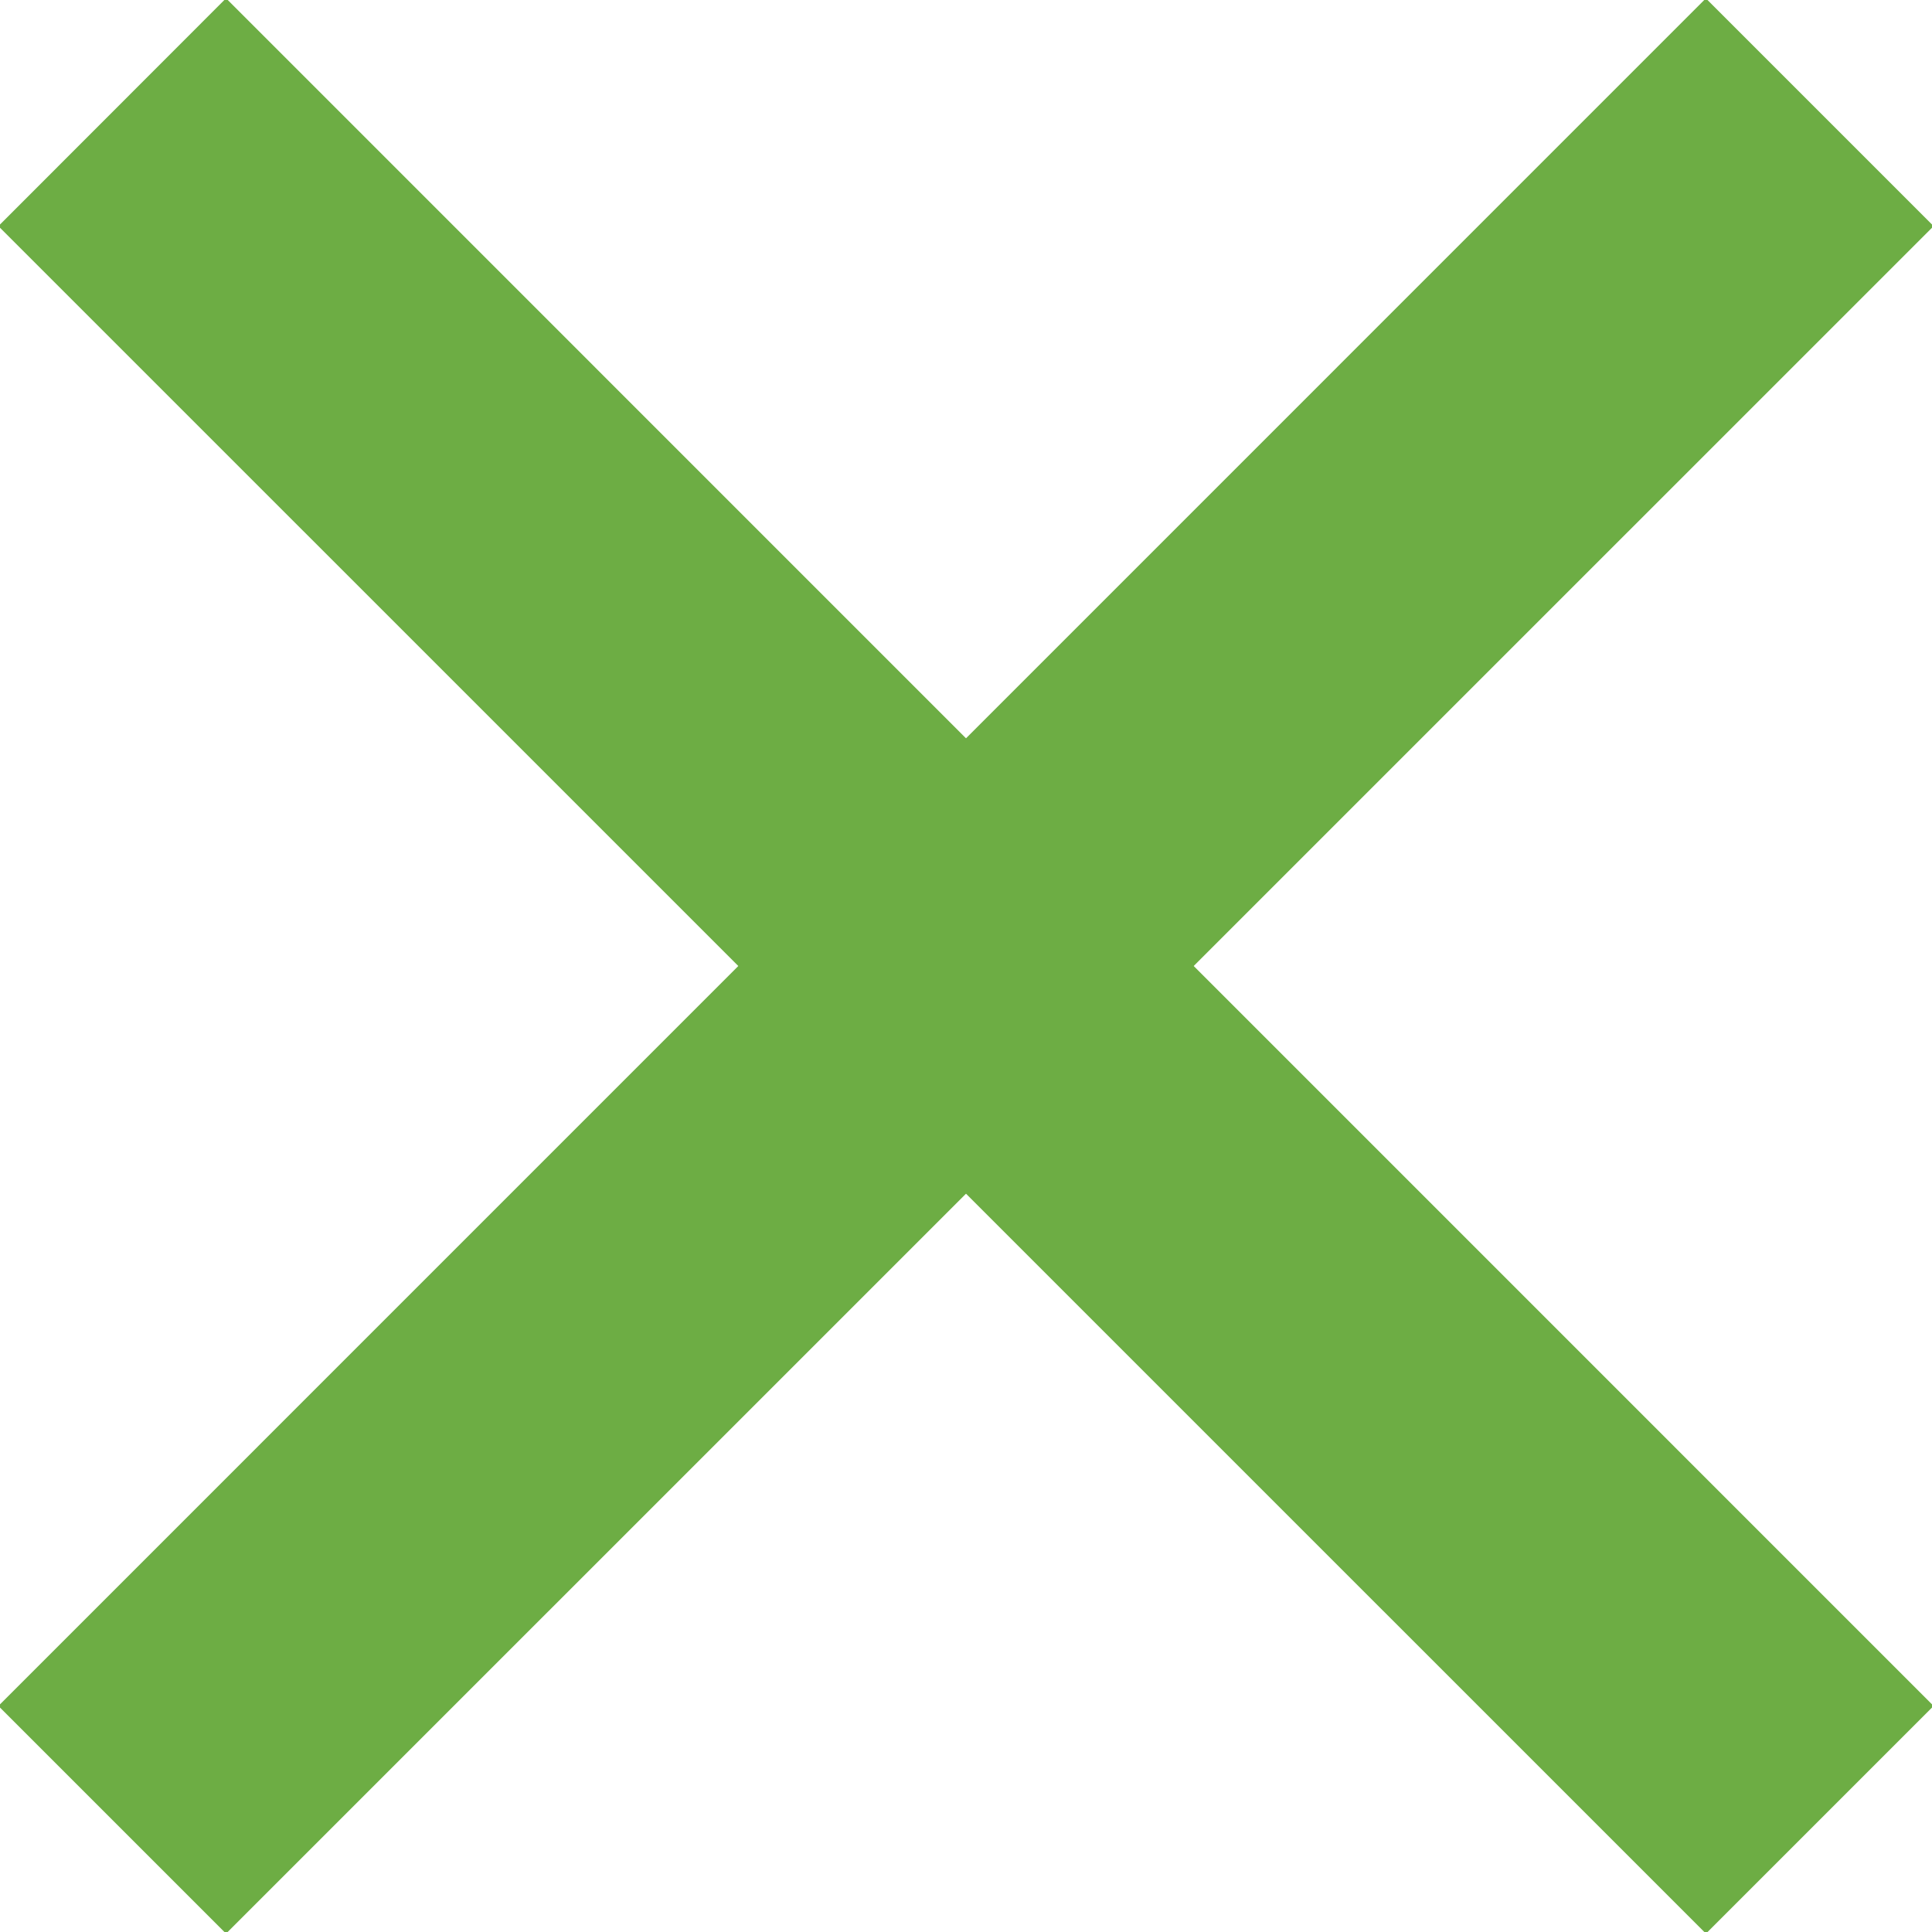 
<svg width="24" height="24" xmlns="http://www.w3.org/2000/svg"><g fill="#6DAD44" fill-rule="evenodd"><path d="M-.02 21.192 21.191-.02l2.829 2.829L2.808 24.02z"/><path d="M21.192 24.02-.02 2.809l2.828-2.83L24.02 21.192z"/></g></svg>